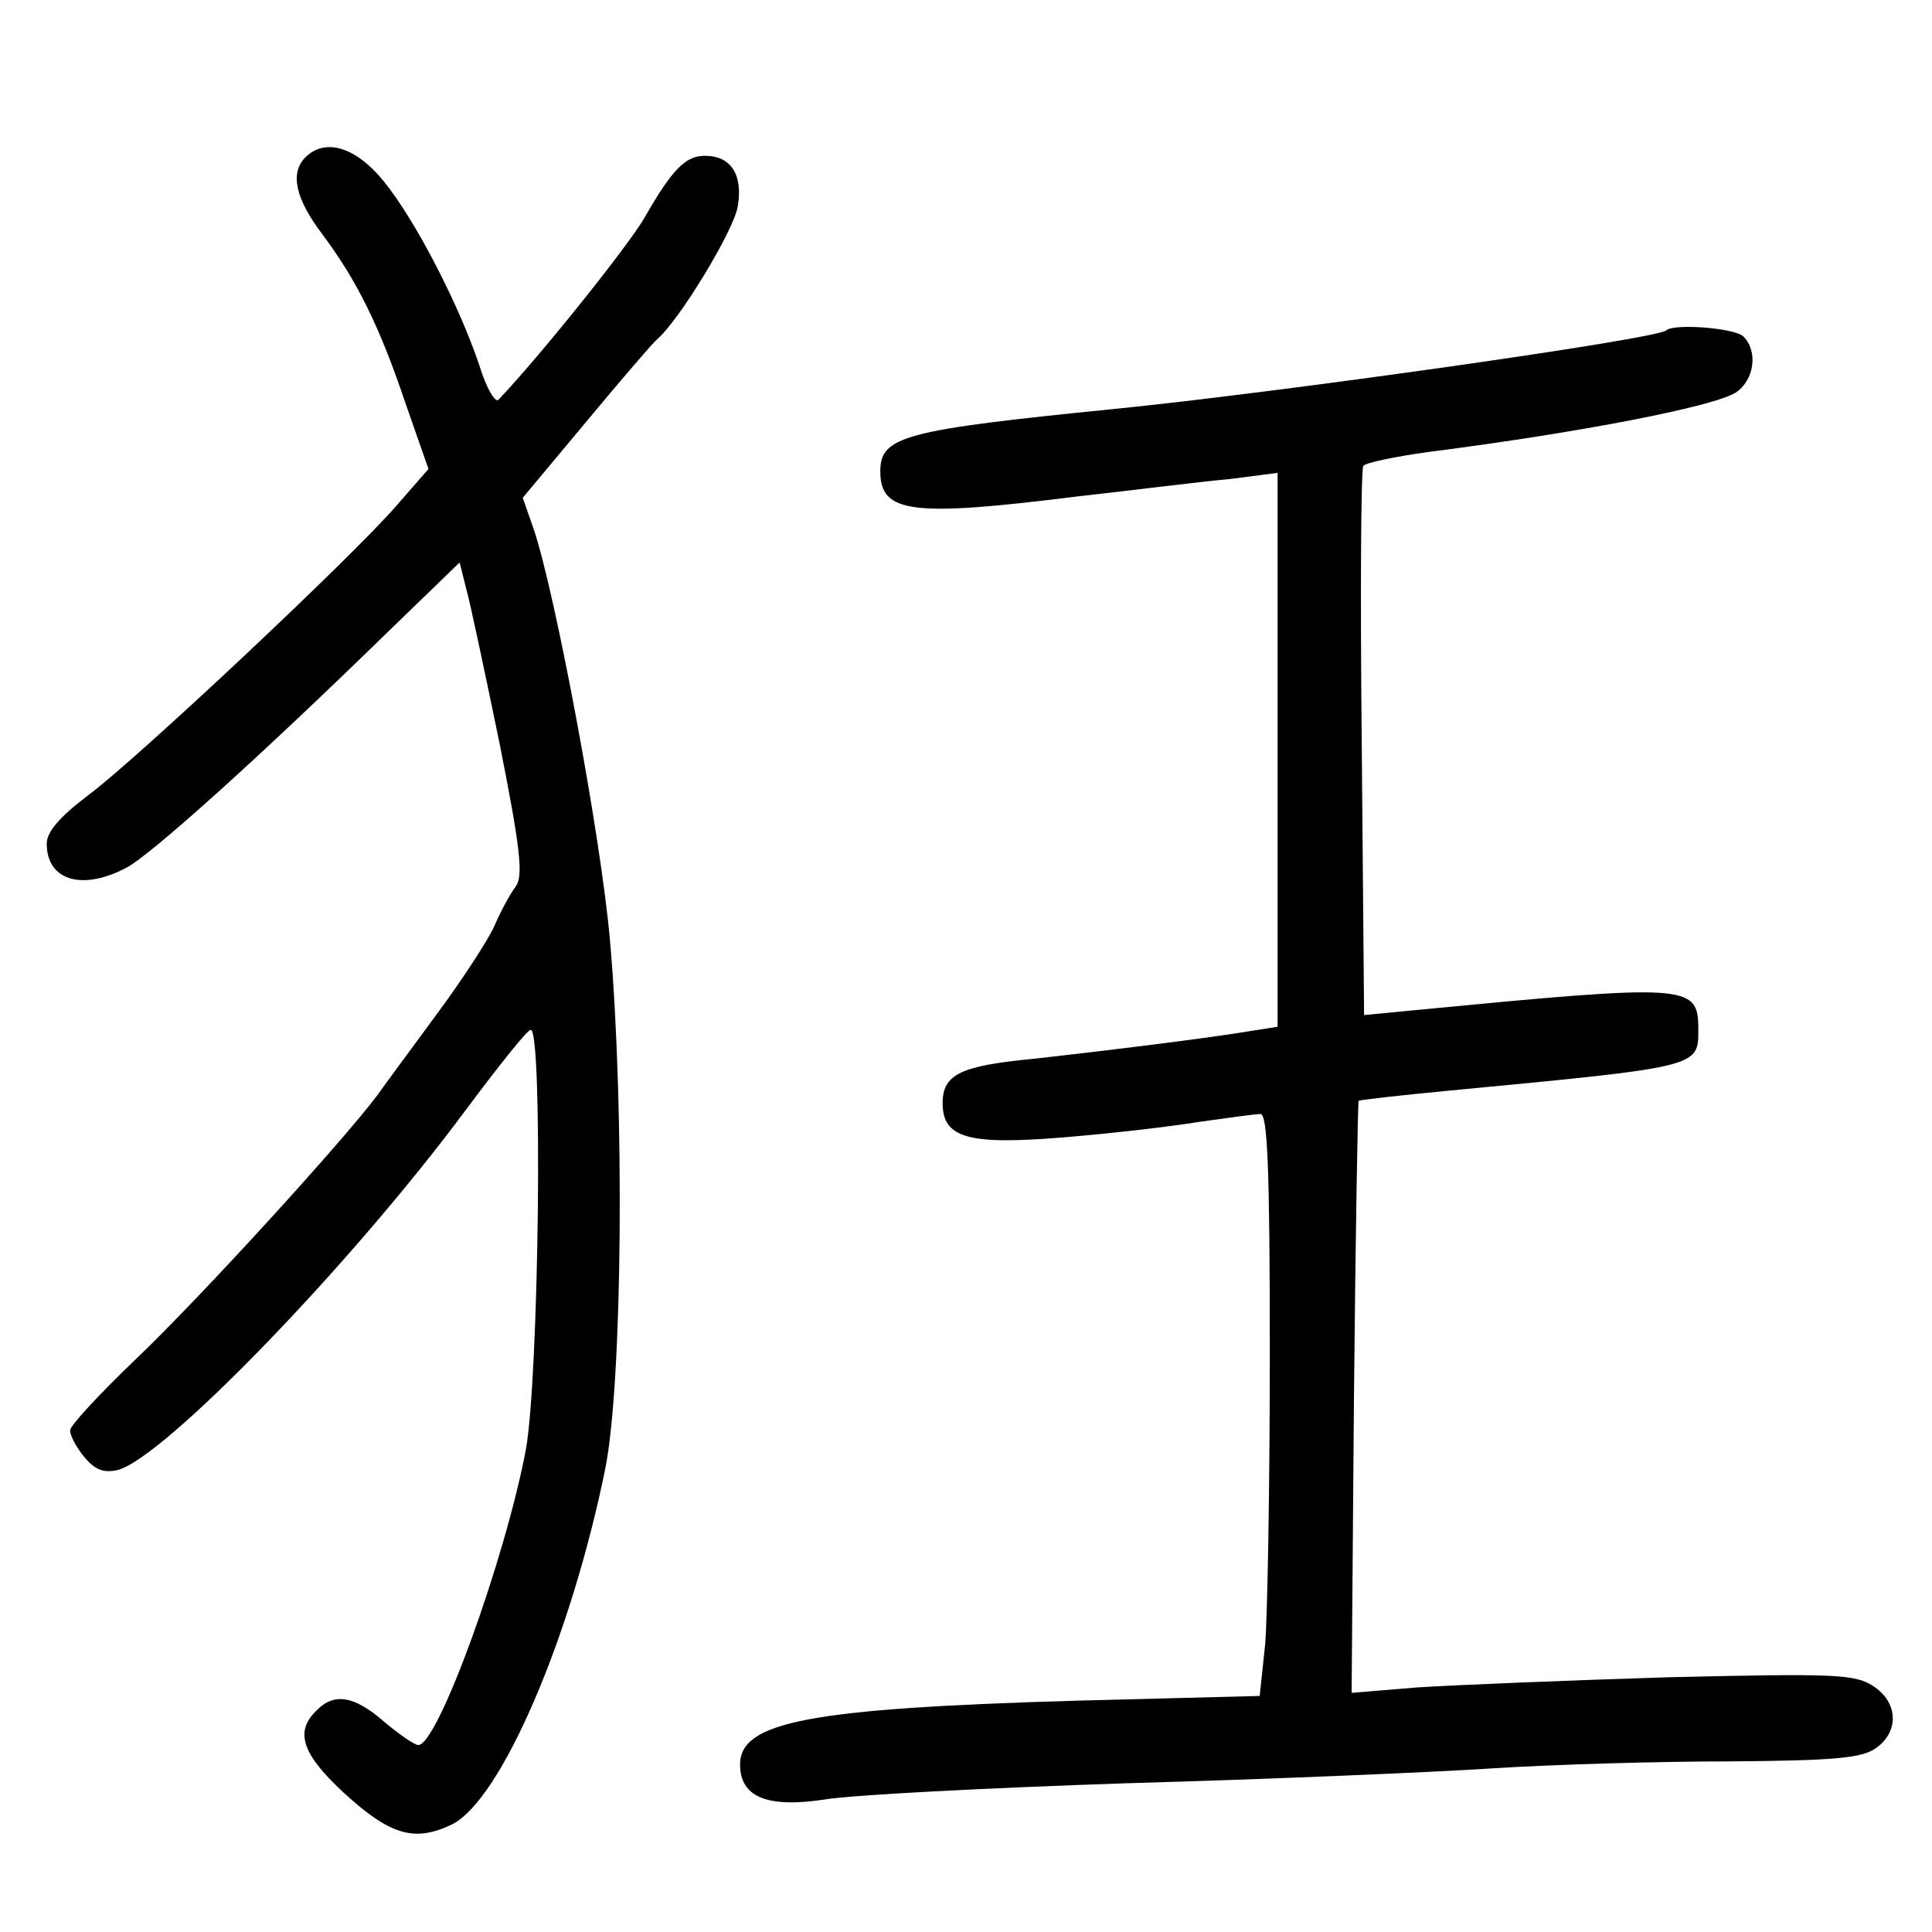 <?xml version="1.0" standalone="no"?>
<!DOCTYPE svg PUBLIC "-//W3C//DTD SVG 20010904//EN"
 "http://www.w3.org/TR/2001/REC-SVG-20010904/DTD/svg10.dtd">
<svg version="1.0" xmlns="http://www.w3.org/2000/svg"
 width="248pt" height="248pt" viewBox="0 0 248 248"
 preserveAspectRatio="xMidYMid meet">
<g transform="translate(0,248) scale(0.1,-0.1)"
fill="#000000" stroke="none">
<path d="M392 2278 c-20 -20 -13 -53 22 -99 44 -59 73 -117 107 -218 l29 -83
-41 -47 c-57 -66 -334 -326 -396 -372 -37 -28 -53 -47 -53 -62 0 -47 45 -61
102 -31 31 16 171 142 335 302 l93 90 8 -32 c5 -17 24 -107 43 -199 27 -136
31 -171 21 -185 -7 -9 -20 -33 -28 -52 -9 -19 -41 -68 -72 -110 -30 -41 -65
-88 -77 -105 -43 -58 -228 -261 -311 -340 -46 -44 -84 -85 -84 -91 0 -7 8 -22
18 -34 14 -17 25 -21 43 -17 59 15 299 263 446 461 41 55 79 103 84 104 16 6
11 -445 -6 -539 -27 -142 -113 -379 -138 -379 -5 0 -25 14 -44 30 -38 33 -64
38 -87 14 -28 -27 -18 -56 35 -105 60 -55 91 -64 139 -41 63 31 153 240 197
457 22 110 25 461 6 678 -12 136 -71 449 -98 528 l-14 40 81 97 c44 53 86 102
92 107 28 24 98 139 103 170 7 41 -9 65 -42 65 -25 0 -42 -17 -78 -80 -21 -36
-132 -175 -187 -233 -4 -5 -16 15 -25 45 -26 77 -82 186 -123 236 -36 44 -75
55 -100 30z"/>
<path d="M2139 2056 c-10 -11 -499 -80 -709 -101 -270 -27 -300 -35 -300 -80
0 -54 40 -59 255 -32 72 8 158 19 193 22 l62 8 0 -356 0 -355 -32 -5 c-59 -10
-191 -26 -280 -36 -95 -9 -118 -20 -118 -57 0 -45 33 -54 155 -44 61 5 139 14
175 20 36 5 71 10 78 10 9 0 12 -68 12 -307 0 -170 -3 -338 -6 -374 l-7 -66
-233 -6 c-345 -10 -434 -27 -434 -82 0 -42 35 -56 108 -45 35 6 210 15 390 21
180 5 390 14 467 19 77 5 214 9 305 9 133 1 170 4 188 17 30 21 29 59 -4 80
-23 15 -50 16 -262 11 -130 -4 -275 -10 -322 -13 l-85 -7 3 379 c2 209 5 380
6 381 1 1 53 7 116 13 326 31 320 30 320 80 0 57 -14 57 -367 23 l-62 -6 -3
349 c-2 192 -1 352 2 356 3 4 41 12 85 18 195 25 364 58 393 76 24 16 29 53
10 72 -11 11 -89 17 -99 8z"/>
</g>
</svg>
